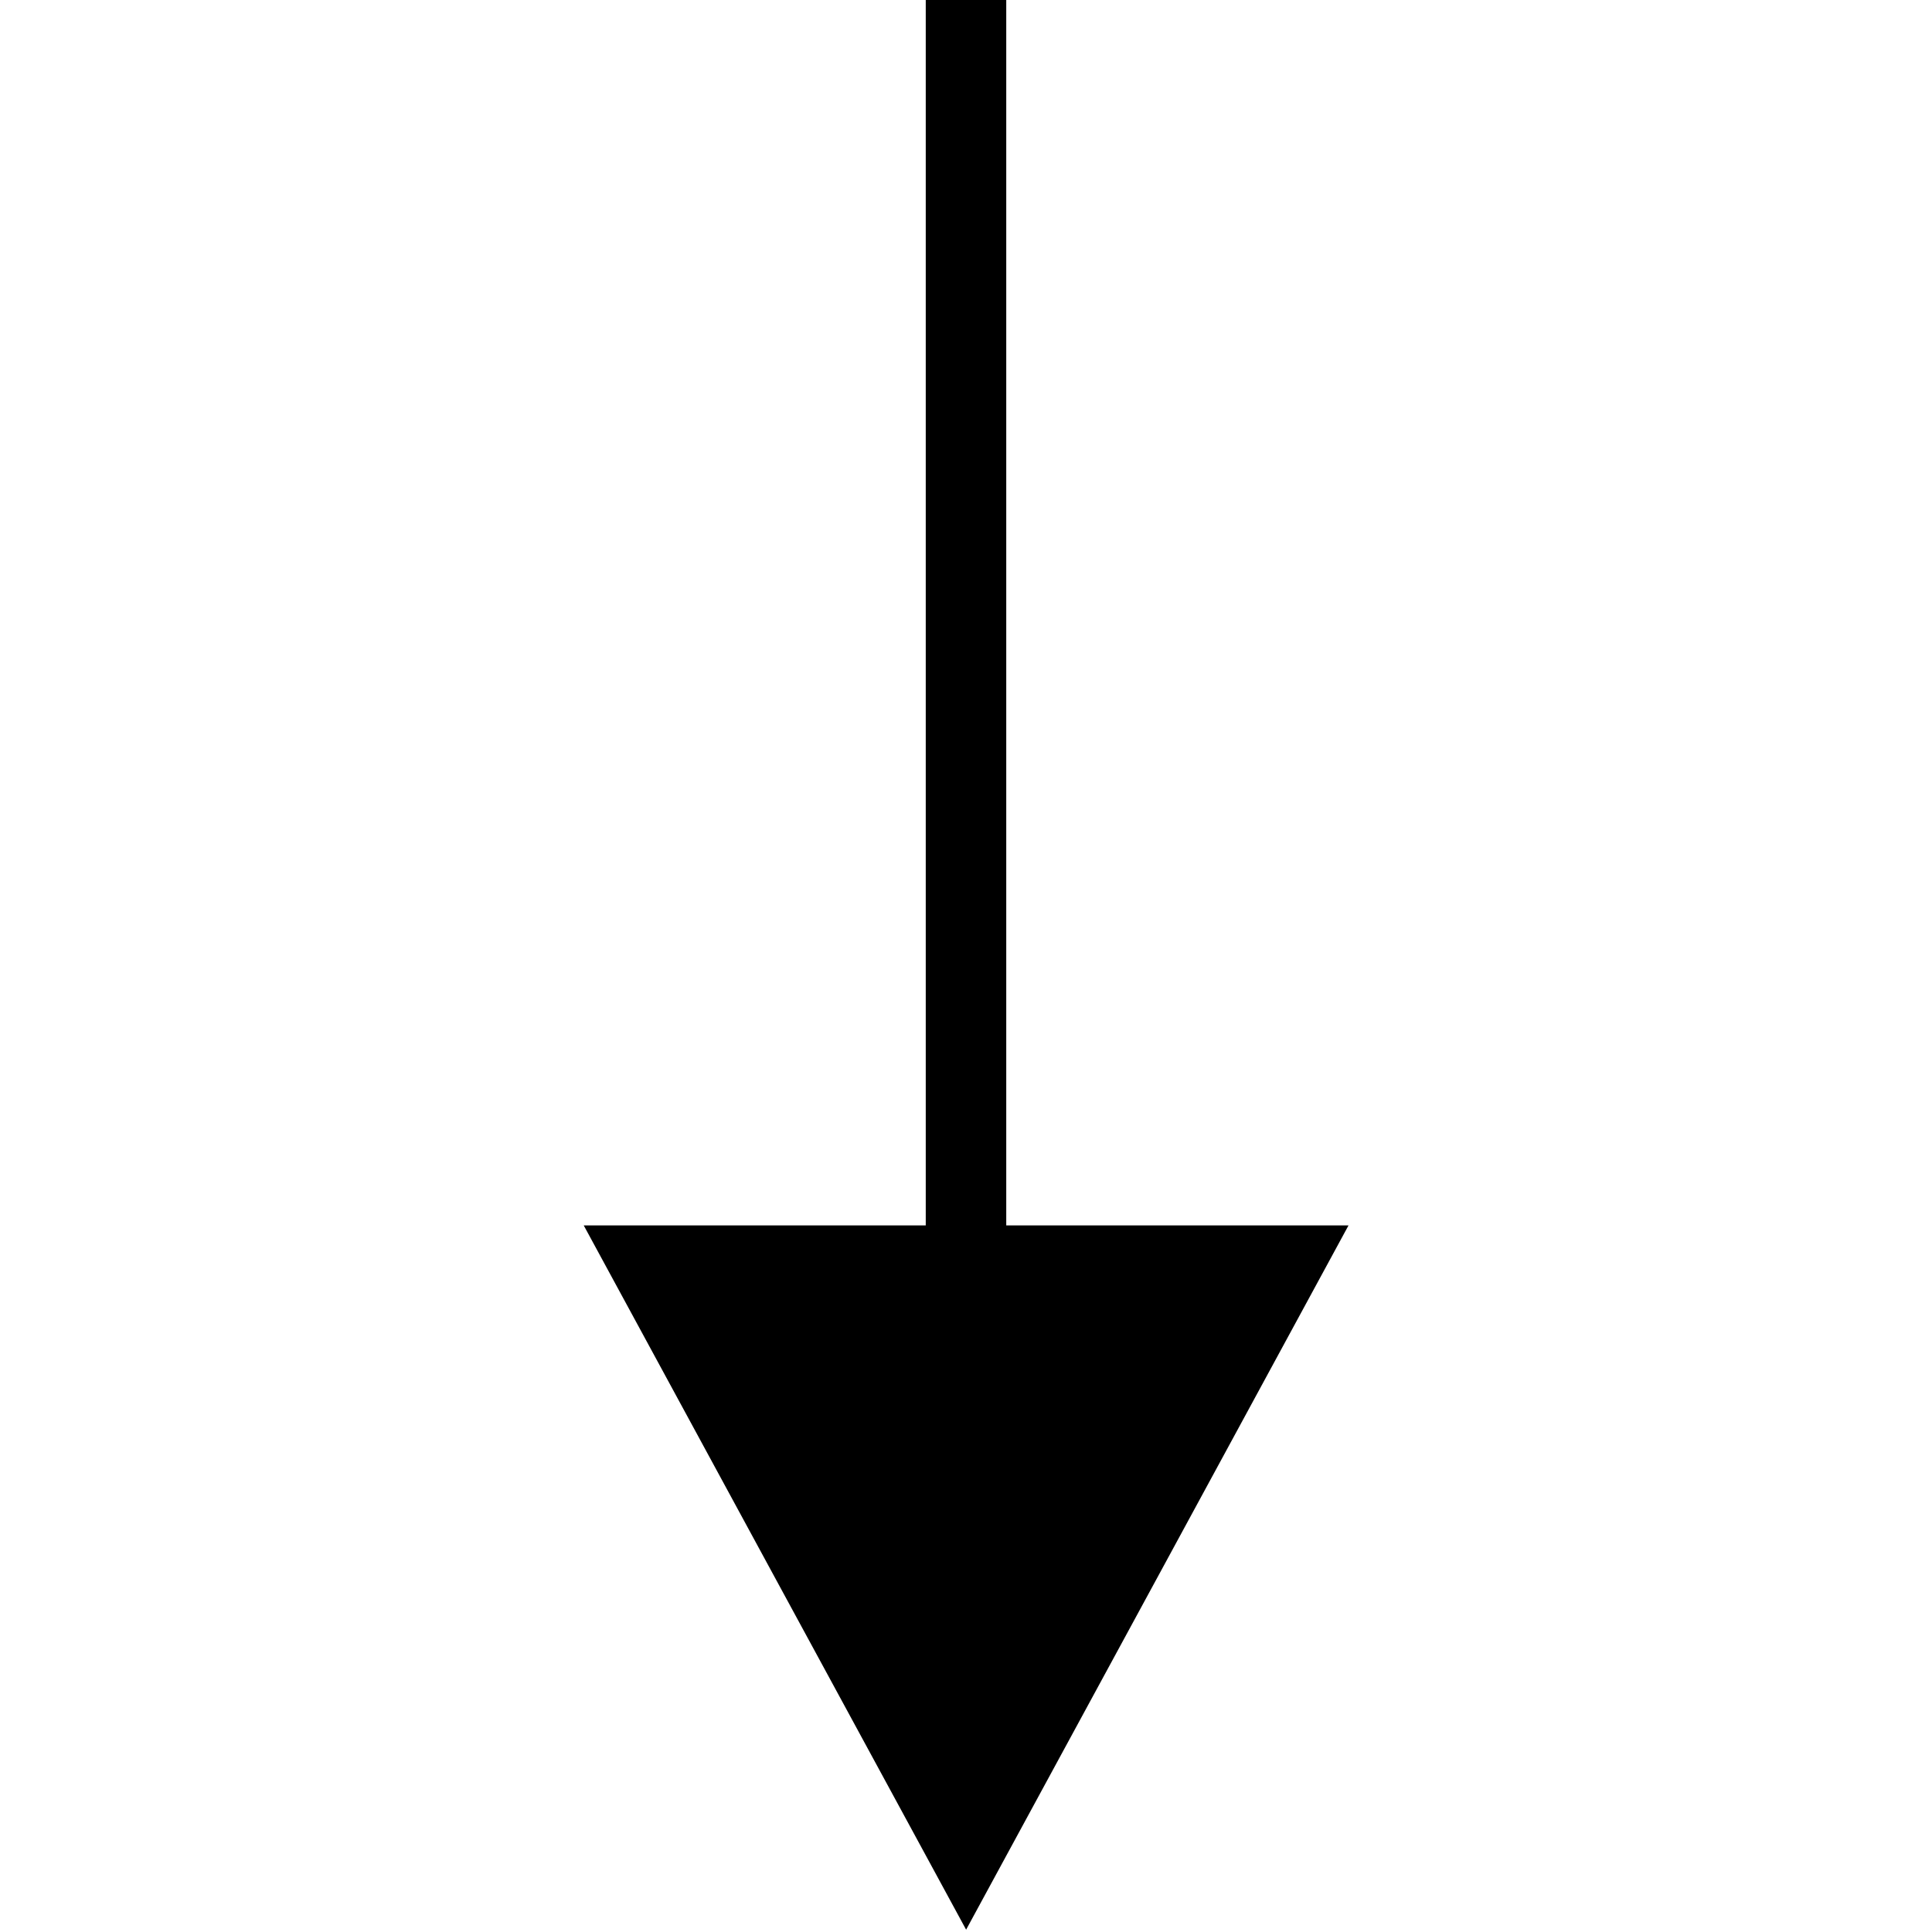 <?xml version="1.0" encoding="UTF-8" standalone="no"?>
<!-- Created with Inkscape (http://www.inkscape.org/) -->

<svg
     xmlns:dc="http://purl.org/dc/elements/1.1/"
     xmlns:cc="http://creativecommons.org/ns#"
     xmlns:rdf="http://www.w3.org/1999/02/22-rdf-syntax-ns#"
     xmlns:svg="http://www.w3.org/2000/svg"
     xmlns="http://www.w3.org/2000/svg"
     xmlns:sodipodi="http://sodipodi.sourceforge.net/DTD/sodipodi-0.dtd"
     xmlns:inkscape="http://www.inkscape.org/namespaces/inkscape"
     width="96"
     height="96"
     viewBox="0 0 96 96"
     version="1.1"
     id="svg8"
     inkscape:version="0.92.2 (30a58d1, 2017-08-07)"
     sodipodi:docname="energy_consumer.svg">
    <defs
         id="defs2" />
    <sodipodi:namedview
         id="base"
         pagecolor="#ffffff"
         bordercolor="#666666"
         borderopacity="1.0"
         inkscape:pageopacity="0.0"
         inkscape:pageshadow="2"
         inkscape:zoom="13.09375"
         inkscape:cx="48"
         inkscape:cy="48"
         inkscape:document-units="px"
         inkscape:current-layer="layer1"
         showgrid="true"
         units="px"
         inkscape:window-width="2495"
         inkscape:window-height="1416"
         inkscape:window-x="2625"
         inkscape:window-y="24"
         inkscape:window-maximized="1">
        <inkscape:grid
             type="xygrid"
             id="grid815"
             originx="12"
             originy="21" />
    </sodipodi:namedview>
    <g
         inkscape:label="Layer 1"
         inkscape:groupmode="layer"
         id="layer1"
         transform="translate(12,-288.709)">
        <path
             style="fill:none;stroke:#000000;stroke-width:4;stroke-linecap:butt;stroke-linejoin:miter;stroke-miterlimit:4;stroke-dasharray:none;stroke-opacity:1"
             d="m 36,288.709 v 61"
             id="path821"
             inkscape:connector-curvature="0"
             sodipodi:nodetypes="cc" />
        <path
             sodipodi:type="star"
             style="fill:#000000;fill-opacity:1;stroke:none;stroke-width:0.882;stroke-miterlimit:4;stroke-dasharray:none;stroke-dashoffset:0;stroke-opacity:1"
             id="path846"
             sodipodi:sides="3"
             sodipodi:cx="12"
             sodipodi:cy="349.53162"
             sodipodi:r1="6.7082038"
             sodipodi:r2="3.3541019"
             sodipodi:arg1="-0.52359878"
             sodipodi:arg2="0.52359878"
             inkscape:flatsided="false"
             inkscape:rounded="0"
             inkscape:randomized="0"
             d="M 17.809,346.178 14.905,351.209 12,356.24 9.095,351.209 6.191,346.178 12,346.178 Z"
             inkscape:transform-center-y="5.8333906"
             transform="matrix(3.271,0,0,3.478,-3.246,-854.409)" />
    </g>
</svg>
